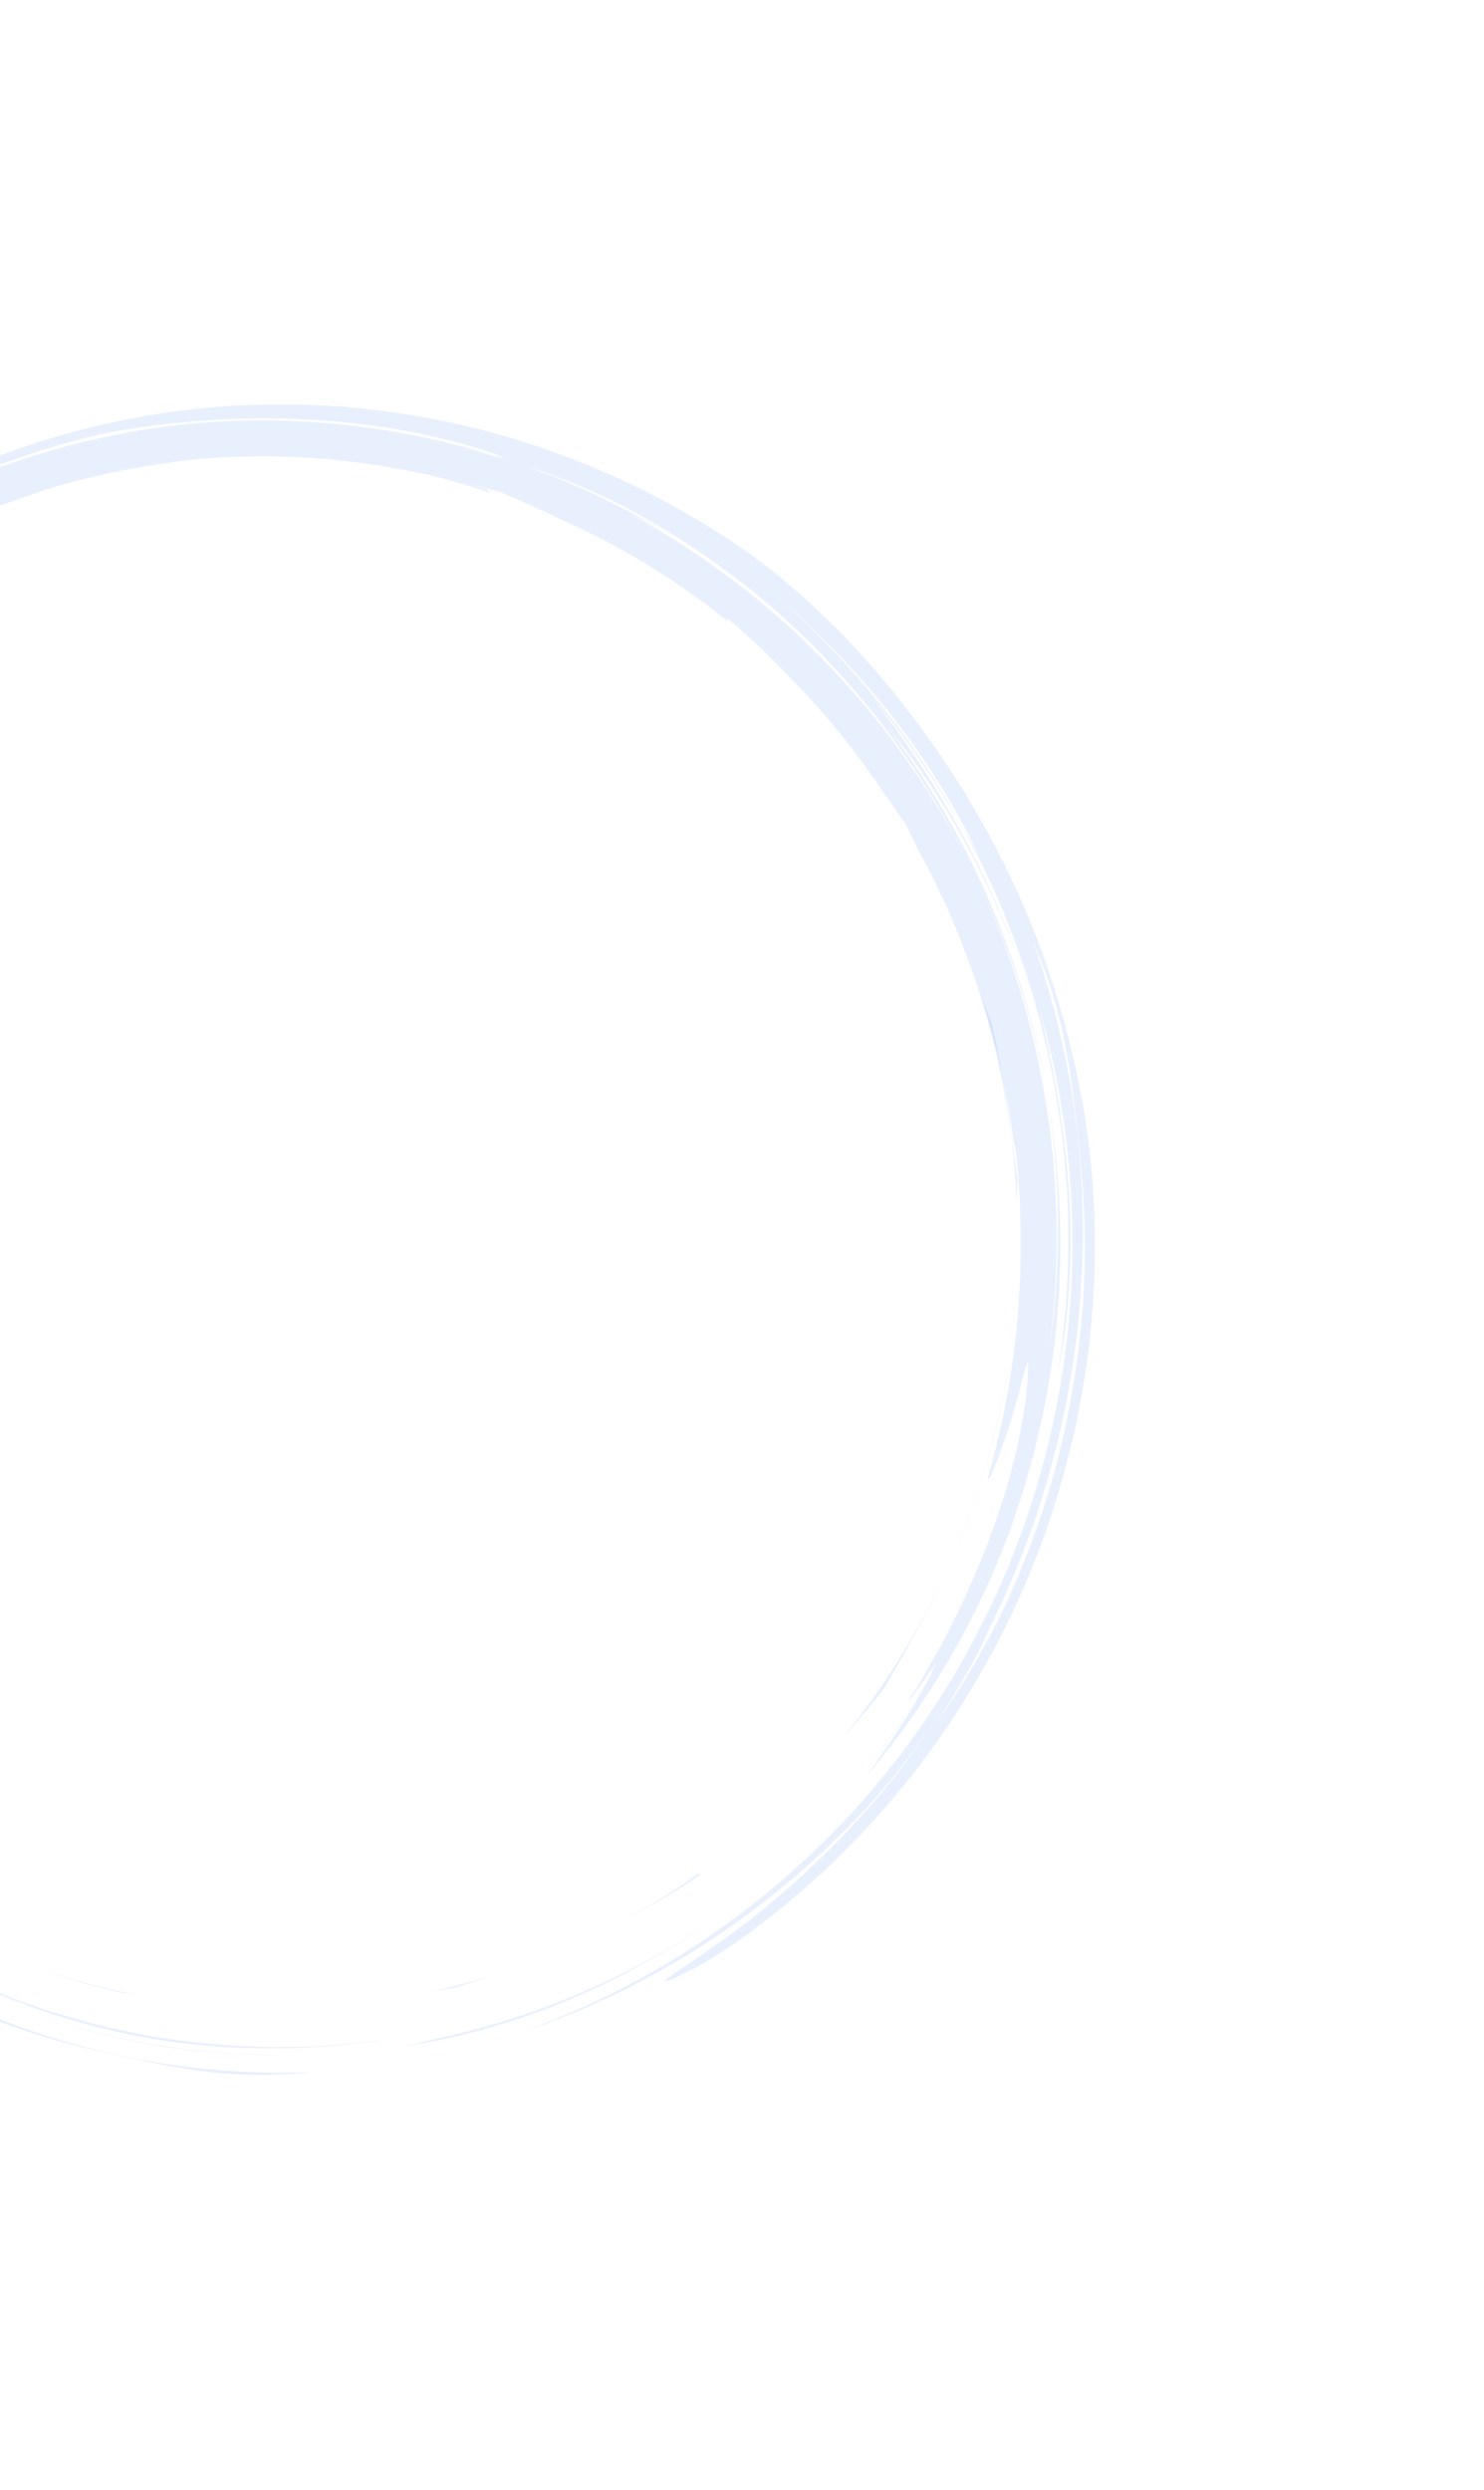 <svg width="406" height="681" viewBox="0 0 406 681" fill="none" xmlns="http://www.w3.org/2000/svg">
<path d="M-53.151 524.147C-47.682 528.199 -42.025 531.982 -36.2 535.483C-16.51 547.515 5.676 556.216 28.5 561.283C36.873 562.99 44.69 564.974 53.583 566.139C55.804 566.425 58.082 566.757 60.447 566.977C62.818 567.137 65.269 567.275 67.824 567.381C70.376 567.542 73.035 567.444 75.816 567.339C78.595 567.216 81.493 567.146 84.524 566.713C69.117 567.24 53.718 566.091 38.59 563.286C23.354 560.409 8.474 555.914 -5.808 549.872C-34.413 537.775 -60.668 519.621 -82.055 496.709C-82.868 496.067 -84.174 494.784 -85.764 493.131L-88.336 490.415L-91.033 487.224C-92.851 484.998 -94.865 482.78 -96.527 480.559C-98.005 478.623 -99.524 476.719 -101.082 474.85C-93.585 485.687 -85.7 494.835 -77.278 503.302C-73.403 507.182 -69.388 510.913 -65.24 514.488C-65.825 513.988 -66.424 513.51 -67.007 513.008C-62.55 516.893 -57.944 520.596 -53.198 524.109L-53.151 524.147ZM-128.937 421.243L-132.148 412.389C-130.278 417.815 -128.164 423.874 -125.477 429.796L-127.249 425.557C-127.868 424.143 -128.432 422.704 -128.937 421.243ZM109.681 559.73C125.453 557.458 141.504 552.937 156.749 546.425C172.005 539.92 186.464 531.538 199.536 522.128C175.444 539.386 148.376 551.157 120.657 557.263C116.958 558.127 113.339 559.096 109.681 559.73Z" fill="#1c68f5" fill-opacity="0.1"/>
<path d="M10.79 551.181L10.101 550.942C10.332 551.021 10.559 551.104 10.79 551.181ZM36.024 558.125C50.101 560.961 64.457 562.228 78.84 561.905C55.199 562.317 31.968 558.411 10.79 551.181C18.932 553.999 27.359 556.384 36.024 558.125ZM278.299 322.149C277.673 318.361 277.236 314.332 276.926 312.44C275.563 300.124 273.632 289.799 271.228 279.558C270.55 277.774 269.028 274.493 267.837 270.628C266.579 266.77 265.174 263.036 263.861 259.334C262.327 255.722 260.894 252.125 259.322 248.64C270.868 274.743 277.079 302.297 278.173 329.489C278.177 327.042 278.219 324.595 278.299 322.149Z" fill="#1c68f5" fill-opacity="0.1"/>
<path d="M-128.357 425.997C-134.385 410.268 -138.216 393.773 -139.692 382.173L-137.436 389.997C-137.626 387.437 -138.701 381.85 -139.397 375.685L-140.008 371.031L-140.409 366.409C-140.642 363.402 -140.976 360.616 -140.979 358.336C-140.741 360.341 -140.412 362.461 -140.205 364.658C-139.98 366.854 -139.828 369.127 -139.633 371.389L-140.321 362.318C-139.189 372.297 -137.52 382.198 -135.322 391.974C-132.771 402.606 -129.473 413.429 -125.838 422.762C-124.973 425.113 -123.945 427.305 -123.056 429.449C-122.118 431.564 -121.331 433.643 -120.378 435.489C-118.522 439.206 -116.942 442.486 -115.52 445.021C-112.576 450.036 -110.915 452.426 -111.237 450.746C-111.884 447.414 -119.652 432.798 -126.353 412.79C-129.584 402.756 -132.585 391.441 -134.656 379.863C-136.754 368.289 -137.731 356.466 -137.969 345.681L-137.746 349.141L-137.381 352.628L-136.672 359.695L-135.67 366.843L-135.175 370.453C-134.957 371.651 -134.74 372.855 -134.517 374.061C-132.973 383.751 -130.505 393.477 -127.734 403.12L-125.452 410.296C-124.734 412.703 -123.749 415.008 -122.913 417.367C-121.27 422.1 -119.188 426.624 -117.261 431.17C-113.07 440.099 -108.604 448.732 -103.481 456.504C-104.546 454.572 -105.496 452.857 -106.357 451.164L-108.78 446.003C-109.594 444.22 -110.583 442.4 -111.535 440.213C-112.5 438.032 -113.619 435.592 -114.985 432.728C-121.639 418.165 -126.566 402.804 -129.885 387.115C-133.414 371.471 -135.428 357.074 -134.733 342.597L-134.784 338.39C-134.808 335.562 -135.007 332.871 -134.973 329.993C-134.885 326.806 -134.535 324.259 -134.353 322.004C-134.131 319.749 -133.968 317.786 -133.65 315.789L-131.696 300.573C-131.549 300.465 -131.533 300.994 -131.579 301.82C-131.288 299.253 -130.86 296.703 -130.298 294.18C-129.708 291.417 -129.225 288.566 -128.792 286.194C-128.495 286.006 -128.202 285.829 -127.773 284.919C-120.082 255.022 -106.295 226.387 -86.551 202.057L-82.148 196.673L-77.519 191.548L-75.216 188.997L-72.802 186.571L-67.986 181.745C-65.166 179.109 -62.31 176.437 -59.347 173.81L-54.732 170.007C-53.179 168.733 -51.637 167.417 -49.965 166.25C-46.691 163.833 -44.117 161.194 -42.589 160.038C-33.734 154.317 -24.557 149.244 -13.383 144.049C-12.545 143.593 -11.211 142.936 -9.668 142.167C-8.122 141.403 -6.385 140.472 -4.64 139.683C-2.453 139.024 -0.137 138.286 2.276 137.48C16.712 132.023 31.587 128.477 46.496 126.53L46.449 126.478L52.153 125.72L58.138 125.258C62.197 124.851 66.405 124.89 70.662 124.76C72.791 124.681 74.934 124.843 77.082 124.872C79.228 124.969 81.389 124.908 83.53 125.129C87.817 125.476 92.099 125.706 96.256 126.318C102.861 127.117 109.427 128.202 115.936 129.569C116.08 129.604 116.224 129.63 116.367 129.663L116.498 129.694L121.039 130.784L125.527 132.097L130.019 133.41C131.513 133.857 132.973 134.416 134.453 134.913C133.606 134.423 133.463 134.113 133.323 133.807C131.135 133.217 128.548 132.518 125.995 131.834C130.185 132.846 133.886 133.812 136.917 134.594C138.229 135.164 139.603 135.677 140.982 136.307L145.232 138.24L149.711 140.218L154.317 142.465C162.181 145.877 169.723 150.021 177.126 154.41C180.728 156.772 184.466 158.932 187.932 161.524L193.223 165.281L198.33 169.312C199.589 170.076 198.756 169.131 198.736 168.892C204.647 173.757 210.19 179.159 215.565 184.722C225.473 194.665 234.38 205.611 242.152 217.396C244.181 220.069 245.958 222.929 247.935 225.639L250.984 232.024C252.229 234.379 253.598 236.663 254.749 239.077L258.242 246.325C259.056 247.944 259.757 249.82 260.631 251.794C261.46 253.788 262.451 255.885 263.325 258.192L266.073 265.491C267.062 268.036 267.829 270.792 268.778 273.59C272.705 286.011 275.545 298.779 277.266 311.744C277.694 313.794 278.053 315.422 278.125 316.405C278.511 320.352 278.755 324.247 279.022 328.067C279.086 331.9 279.276 335.662 279.219 339.359C279.34 351.352 278.461 363.347 276.592 375.212C276.386 376.548 276.235 377.871 275.994 379.152L275.271 382.91C274.772 385.356 274.418 387.719 273.874 389.905C272.786 394.276 272.008 398.198 271.015 401.38C269.988 405.233 270.261 405.231 271.252 403.091C271.94 401.576 272.586 400.041 273.188 398.489L275.461 391.885C276.319 389.518 277.009 387.006 277.692 384.619C278.353 382.231 279.086 379.98 279.552 378.056C280.508 374.207 281.189 371.78 281.236 372.661C281.302 381.908 279.2 394.555 274.469 409.911C271.941 417.528 268.999 425.917 264.922 434.708C263.028 439.173 260.65 443.624 258.317 448.336C255.751 452.91 253.223 457.76 250.173 462.524C243.557 473.06 255.542 455.38 255.944 455.049C255.035 457.22 253.994 459.332 252.827 461.372C250.625 464.804 248.478 468.274 246.041 471.535C244.634 473.475 243.298 475.466 241.839 477.361L237.401 482.996L239.778 480.069C244.625 474.06 248.833 467.834 252.496 461.959C251.179 464.278 249.778 466.892 248.1 469.486C246.287 472.242 244.453 475.171 242.527 477.95L236.852 485.853C258.645 460.399 274.752 429.611 282.99 396.722C287.139 380.303 289.655 363.427 290.03 346.504C290.463 329.581 289.071 312.685 285.88 296.123C290.512 321.056 290.544 346.359 286.905 369.835C292.971 326.122 286.257 280.564 267.292 240.419C268.433 242.577 269.363 244.844 270.361 247.073C271.326 249.32 272.386 251.524 273.274 253.807C275.004 258.39 276.899 262.91 278.339 267.61C281.557 276.885 283.885 286.475 285.88 296.123C282.672 278.456 277.127 261.056 269.822 244.54C262.555 227.984 253.114 212.539 242.497 198.405C257.505 216.59 270.516 239.463 279.18 264.448C273.795 248.218 266.323 232.578 257.344 217.964C254.063 212.297 250.347 206.929 246.978 201.92C243.389 197.085 240.209 192.546 237.355 189.035C248.095 201.882 255.87 213.627 262.656 225.006C248.556 199.769 229.646 176.824 206.569 158.29C219.13 168.341 231.225 179.958 241.755 192.984C252.291 205.986 261.368 220.256 268.317 234.996C267.395 233.332 266.574 231.614 265.583 229.981L262.656 225.006C275.524 247.815 284.189 272.745 288.698 298.256C290.939 311.018 292.201 323.939 292.29 336.865C292.381 349.77 291.43 362.674 289.445 375.443C292.275 361.928 293.529 344.383 292.47 326.495C291.365 308.594 287.986 290.475 284.146 275.154C292.109 302.059 295.136 331.351 292.48 360.554C289.872 389.751 281.594 418.822 268.149 445.161C254.753 471.531 236.173 495.069 214.29 513.911C203.434 523.284 191.756 531.597 179.41 538.743C167.271 545.723 154.544 551.544 141.391 556.131L148.321 553.78C150.631 552.995 152.874 552.013 155.152 551.135C159.734 549.432 164.136 547.271 168.597 545.256C177.374 540.907 186.025 536.208 194.21 530.696C202.516 525.376 210.323 519.249 217.937 512.856C221.617 509.501 225.44 506.294 228.922 502.693C230.686 500.919 232.515 499.206 234.23 497.374L239.326 491.82C236.729 494.578 234.137 497.749 231.138 500.698L227.443 504.512C235.334 496.767 242.66 488.435 249.358 479.586C252.417 475.529 255.339 471.366 258.117 467.103C252.943 475.149 247.3 482.87 241.22 490.223C229.547 504.096 216.392 516.58 202.008 527.433C199.886 529.126 197.832 530.446 196.042 531.726L191.236 535.122C188.375 537.06 186.227 538.422 184.775 539.471C181.852 541.539 181.568 542.081 182.926 541.624C184.281 541.168 187.277 539.716 190.891 537.797C194.428 535.76 198.535 533.175 202.175 530.644C238.515 504.767 265.675 469.3 281.761 430.16C297.863 391.006 303.32 348.043 296.987 306.408C296.677 303.959 296.157 301.545 295.694 299.121C295.209 296.701 294.8 294.266 294.246 291.86C293.045 287.074 292.059 282.23 290.584 277.516L288.503 270.412L286.116 263.407L284.916 259.905L283.56 256.464L280.845 249.585C273.13 231.443 263.28 214.273 251.6 198.568C245.071 189.635 236.531 179.476 227.959 170.976L221.615 164.909C219.527 163.022 217.457 161.299 215.557 159.653L212.792 157.295L210.161 155.262L205.707 151.895C191.963 142.05 176.87 133.787 160.851 127.226C144.841 120.656 127.868 115.792 110.249 113.169L103.63 112.201L96.946 111.534L93.596 111.199L90.225 111.015L83.466 110.668C74.422 110.519 65.289 110.612 56.128 111.591C46.957 112.363 37.785 113.973 28.629 115.953C24.078 117.094 19.478 118.097 14.963 119.553C12.703 120.257 10.408 120.856 8.163 121.645L1.417 124.03C-14.707 129.748 -30.355 137.817 -45.032 147.679C-59.685 157.57 -73.472 169.253 -85.487 182.728L-89.966 187.805C-91.472 189.486 -92.812 191.315 -94.244 193.064C-95.633 194.849 -97.112 196.561 -98.425 198.406L-102.394 203.916C-103.75 205.73 -104.983 207.629 -106.206 209.537L-109.903 215.237L-113.329 221.102C-114.469 223.06 -115.633 225 -116.641 227.03L-119.774 233.051C-120.847 235.04 -121.704 237.14 -122.679 239.176C-123.603 241.238 -124.627 243.252 -125.464 245.349L-128.011 251.617C-128.897 253.688 -129.643 255.813 -130.383 257.938L-132.628 264.293L-134.58 270.728C-135.23 272.871 -135.902 275.007 -136.41 277.183C-140.941 294.463 -143.649 312.045 -144.294 329.388C-144.923 346.4 -143.812 363.41 -140.979 380.14C-135.52 412.902 -123.329 442.35 -108.726 466.908C-114.498 456.662 -122.442 441.78 -128.357 425.997ZM269.055 451.347C273.189 443.547 276.897 435.521 280.161 427.305C276.866 435.669 273.206 443.743 269.055 451.347ZM291.783 287.763C292.177 290.04 292.654 292.24 292.925 294.445L293.776 300.965L294.213 304.181L294.532 307.417C294.753 309.594 295.001 311.768 295.275 313.937C296.617 325.976 297.058 338.114 296.594 350.245C296.156 362.361 294.575 374.378 292.296 386.107C291.218 391.99 289.696 397.743 288.233 403.462L285.688 411.911C284.875 414.726 283.791 417.44 282.86 420.19C282.044 422.43 281.2 424.647 280.335 426.848C283.56 418.691 286.313 410.349 288.58 401.869C285.275 414.09 280.95 426.008 275.654 437.49C274.304 440.26 273.086 443.101 271.605 445.83L267.154 454.101L262.184 462.333C260.477 465.102 258.551 467.794 256.682 470.607C257.943 468.445 259.246 466.309 260.592 464.201C262.086 461.778 263.568 459.077 265.063 456.526C266.587 453.992 267.845 451.446 268.885 449.323C269.926 447.2 270.713 445.481 271.058 444.464C270.444 445.687 269.798 446.892 269.162 448.105C269.843 446.793 270.511 445.475 271.166 444.15C271.148 444.224 271.097 444.353 271.058 444.464C285.478 415.55 293.861 383.555 295.807 351.403C297.829 319.235 293.114 286.921 282.571 257.323C287.527 268.781 290.2 278.661 291.783 287.763ZM171.95 139.171C183.383 145.294 194.253 152.452 204.434 160.56C205.577 161.435 206.701 162.343 207.819 163.257C231.94 183.294 251.404 208.43 265.235 236.228C260.605 227.06 255.212 218.331 249.464 209.904C242.861 200.18 235.379 191.117 227.343 182.66C211.349 165.632 192.566 151.55 172.33 140.482C174.102 141.335 175.991 142.278 177.968 143.292C180.054 144.32 182.092 145.443 184.078 146.659L181.49 145.05L178.829 143.566L173.509 140.603C169.938 138.679 166.26 136.959 162.634 135.144C158.905 133.559 155.241 131.815 151.461 130.356C148.635 129.315 145.846 128.165 143.009 127.164C152.833 130.342 162.535 134.228 171.95 139.171ZM-20.687 136.315C-17.531 134.739 -14.295 133.298 -11.096 131.786C-8.464 130.572 -5.758 129.529 -3.126 128.406C-2.364 128.015 -1.551 127.62 -0.504 127.172C0.555 126.751 1.869 126.341 3.596 125.826C16.064 121.277 28.05 118.275 37.058 117.089C54.184 114.505 71.031 113.822 87.208 114.896C103.382 115.953 118.898 118.791 133.193 123.396C139.856 125.66 138.093 125.343 134.582 124.4L140.052 126.19C137.683 125.498 135.33 124.77 132.956 124.125L125.781 122.399C127.506 122.779 131.672 123.669 134.582 124.4C110.605 117.091 85.465 113.993 60.707 115.272C35.936 116.563 11.652 122.464 -10.693 132.004C-7.105 130.466 -5.4 129.609 -3.796 128.753C-6.209 129.771 -8.681 130.692 -11.096 131.786C-14.299 133.336 -17.535 134.808 -20.686 136.398L-29.921 141.356C-26.902 139.639 -23.797 137.987 -20.687 136.315Z" fill="#1c68f5" fill-opacity="0.1"/>
<path d="M178.871 540.986L179.79 540.446C178.822 540.986 177.877 541.549 176.899 542.076C177.561 541.722 178.228 541.372 178.871 540.986ZM261.099 424.794C267.895 409.227 272.962 391.387 275.395 376.5L275.331 376.531C269.014 413.668 252.899 448.321 229.388 476.738C233.616 471.925 237.726 467.007 241.714 461.988C246.442 453.807 254.425 440.43 261.099 424.794ZM-19.499 536.196C0.562 547.117 23.594 555.231 47.909 558.503C57.362 559.655 66.9 560.352 76.441 560.138C81.213 560.195 85.976 559.778 90.736 559.507C93.115 559.349 95.483 558.999 97.855 558.756C100.226 558.485 102.602 558.255 104.951 557.814C94.218 559.245 83.427 560.073 72.675 559.801C61.932 559.536 51.238 558.565 40.713 556.721C30.222 554.798 19.884 552.137 9.772 548.756C-0.292 545.286 -10.053 541.042 -19.499 536.196ZM191.633 511.948L186.965 515.275L182.125 518.359C178.943 520.493 175.579 522.334 172.238 524.233C175.619 522.421 179.034 520.666 182.268 518.618L187.178 515.661L191.902 512.46C191.679 512.406 190.557 512.932 191.633 511.948ZM134.049 540.427C131.416 541.329 128.712 541.981 126.014 542.683C123.317 543.39 120.622 544.124 117.869 544.619L121.598 544.057C122.73 543.852 123.755 543.688 124.657 543.575C127.791 542.501 130.947 541.632 134.049 540.427ZM21.186 541.854C24.715 542.928 28.385 543.734 32.069 544.713C32.993 544.964 34.598 545.113 36.621 545.339C32.238 544.596 27.926 543.397 23.588 542.367C21.428 541.811 19.312 541.112 17.18 540.501C15.049 539.88 12.927 539.259 10.87 538.486L13.376 539.415L15.953 540.223L21.186 541.854Z" fill="#1c68f5" fill-opacity="0.1"/>
</svg>
